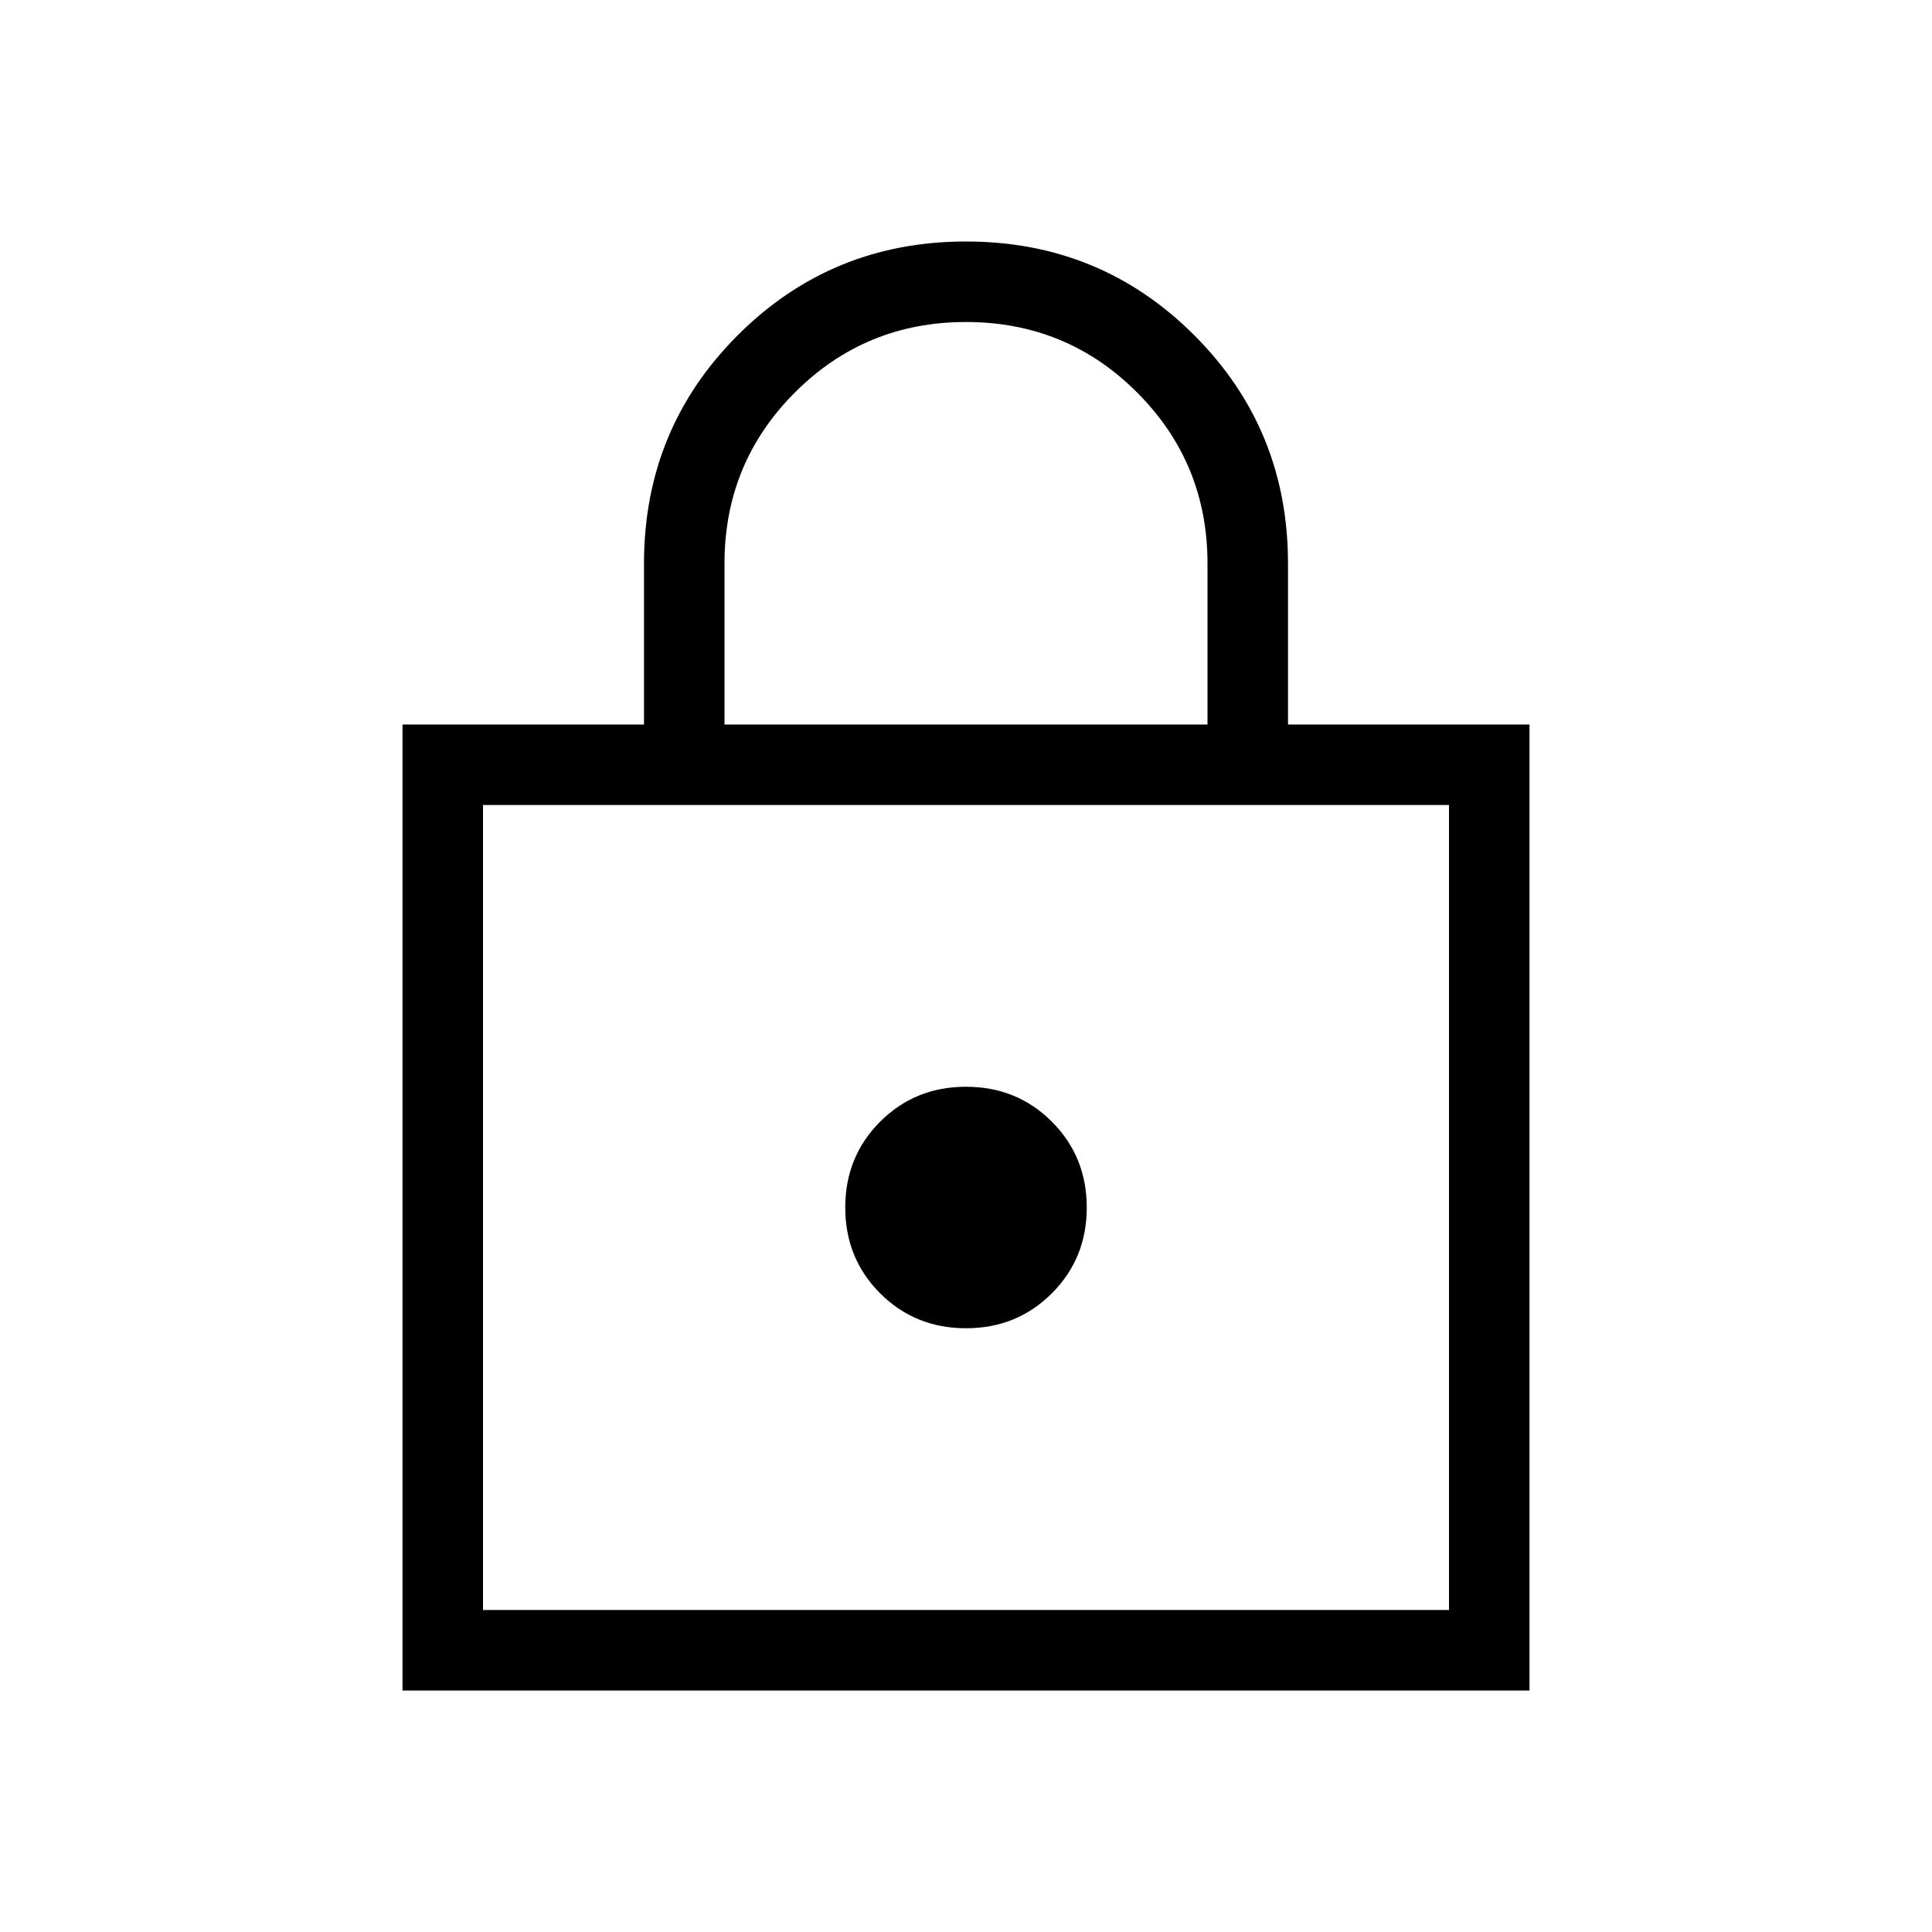 <svg xmlns="http://www.w3.org/2000/svg" height="24" viewBox="0 -960 960 960" width="24"><path d="M200-120v-480h120v-80q0-66.846 46.577-113.423T480-840q66.846 0 113.423 46.577T640-680v80h120v480H200Zm40-40h480v-400H240v400Zm240-140q25.308 0 42.654-17.346Q540-334.692 540-360q0-25.308-17.346-42.654Q505.308-420 480-420q-25.308 0-42.654 17.346Q420-385.308 420-360q0 25.308 17.346 42.654Q454.692-300 480-300ZM360-600h240v-80q0-50-35-85t-85-35q-50 0-85 35t-35 85v80ZM240-160v-400 400Z"/></svg>